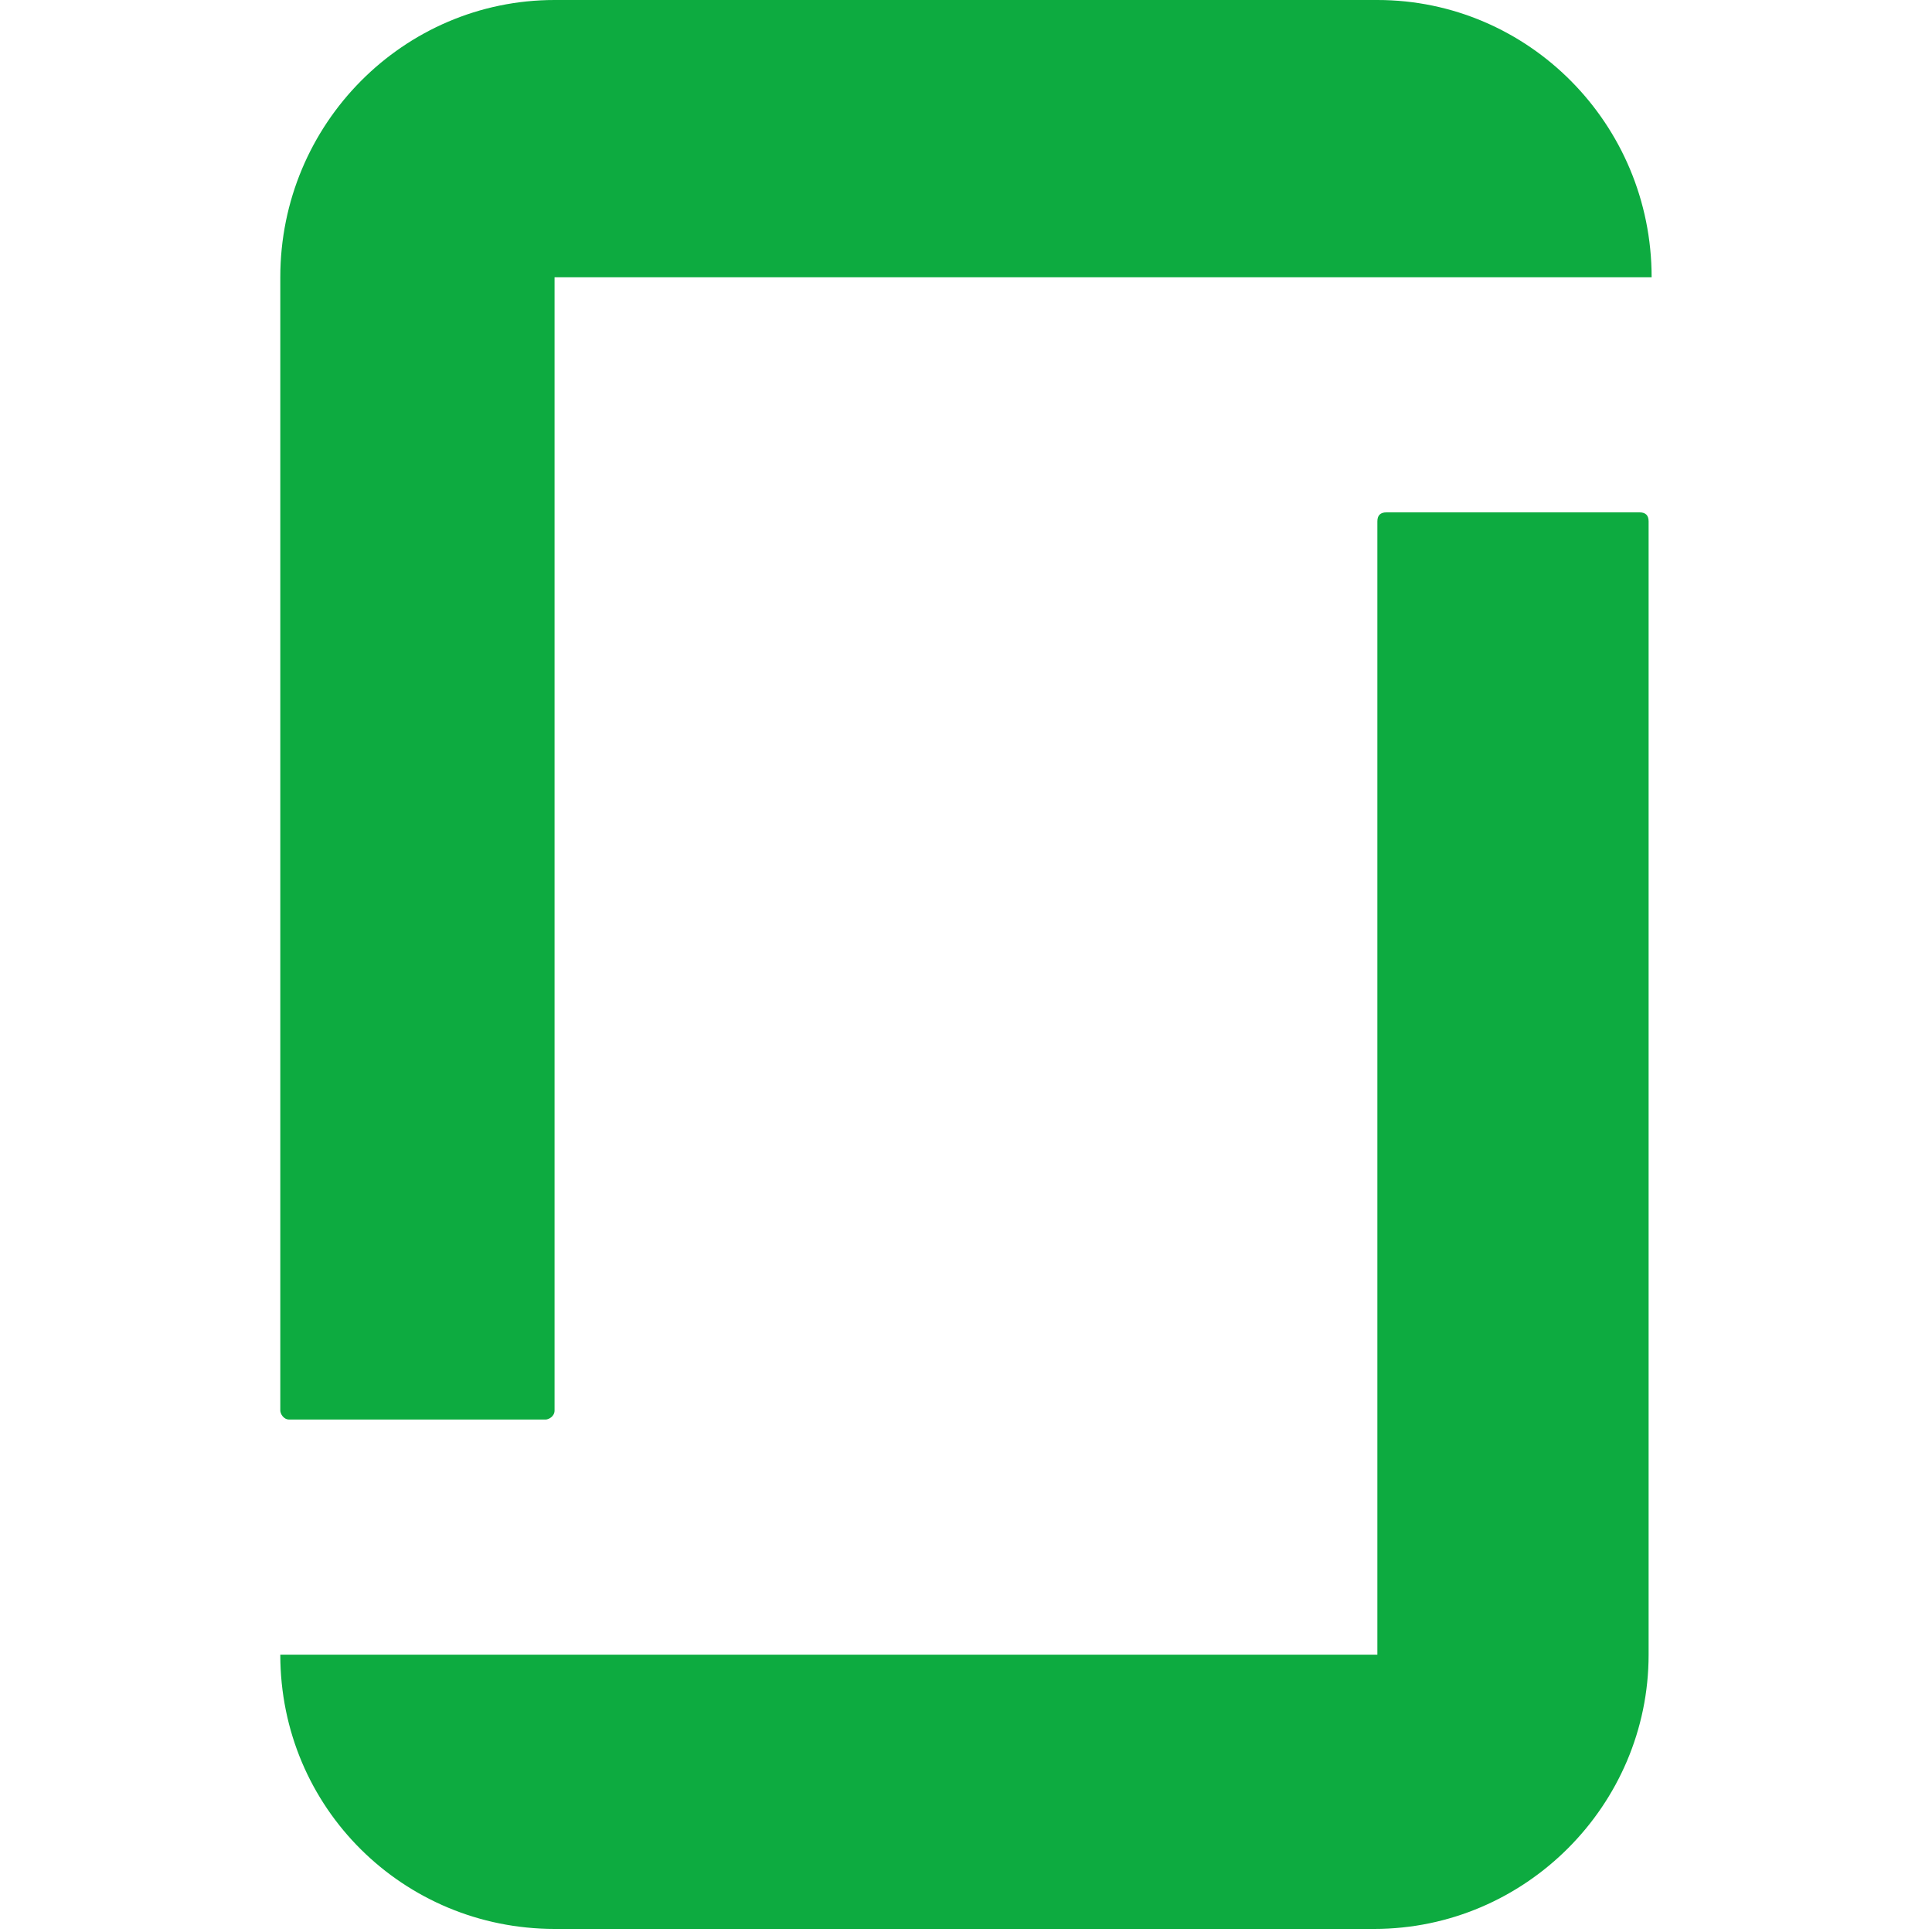 <svg xmlns="http://www.w3.org/2000/svg" width="20" height="20">
    <switch>
        <g transform="scale(0.312)">
            <path
                d="M45.7 54.9H9.3c0 5.1 4.1 9.1 9.1 9.1h27.2c5 0 9.1-4.1 9.1-9.1V17.3c0-.2-.1-.3-.3-.3H46c-.2 0-.3.1-.3.3v37.6zm0-54.9c5 0 9.1 4.1 9.1 9.2H18.4v37.6c0 .2-.2.3-.3.3H9.6c-.2 0-.3-.2-.3-.3V9.2c0-5.1 4.1-9.2 9.1-9.2h27.3"
                fill-rule="evenodd" clip-rule="evenodd" fill="#0dab40" />
        </g>
    </switch>
</svg>